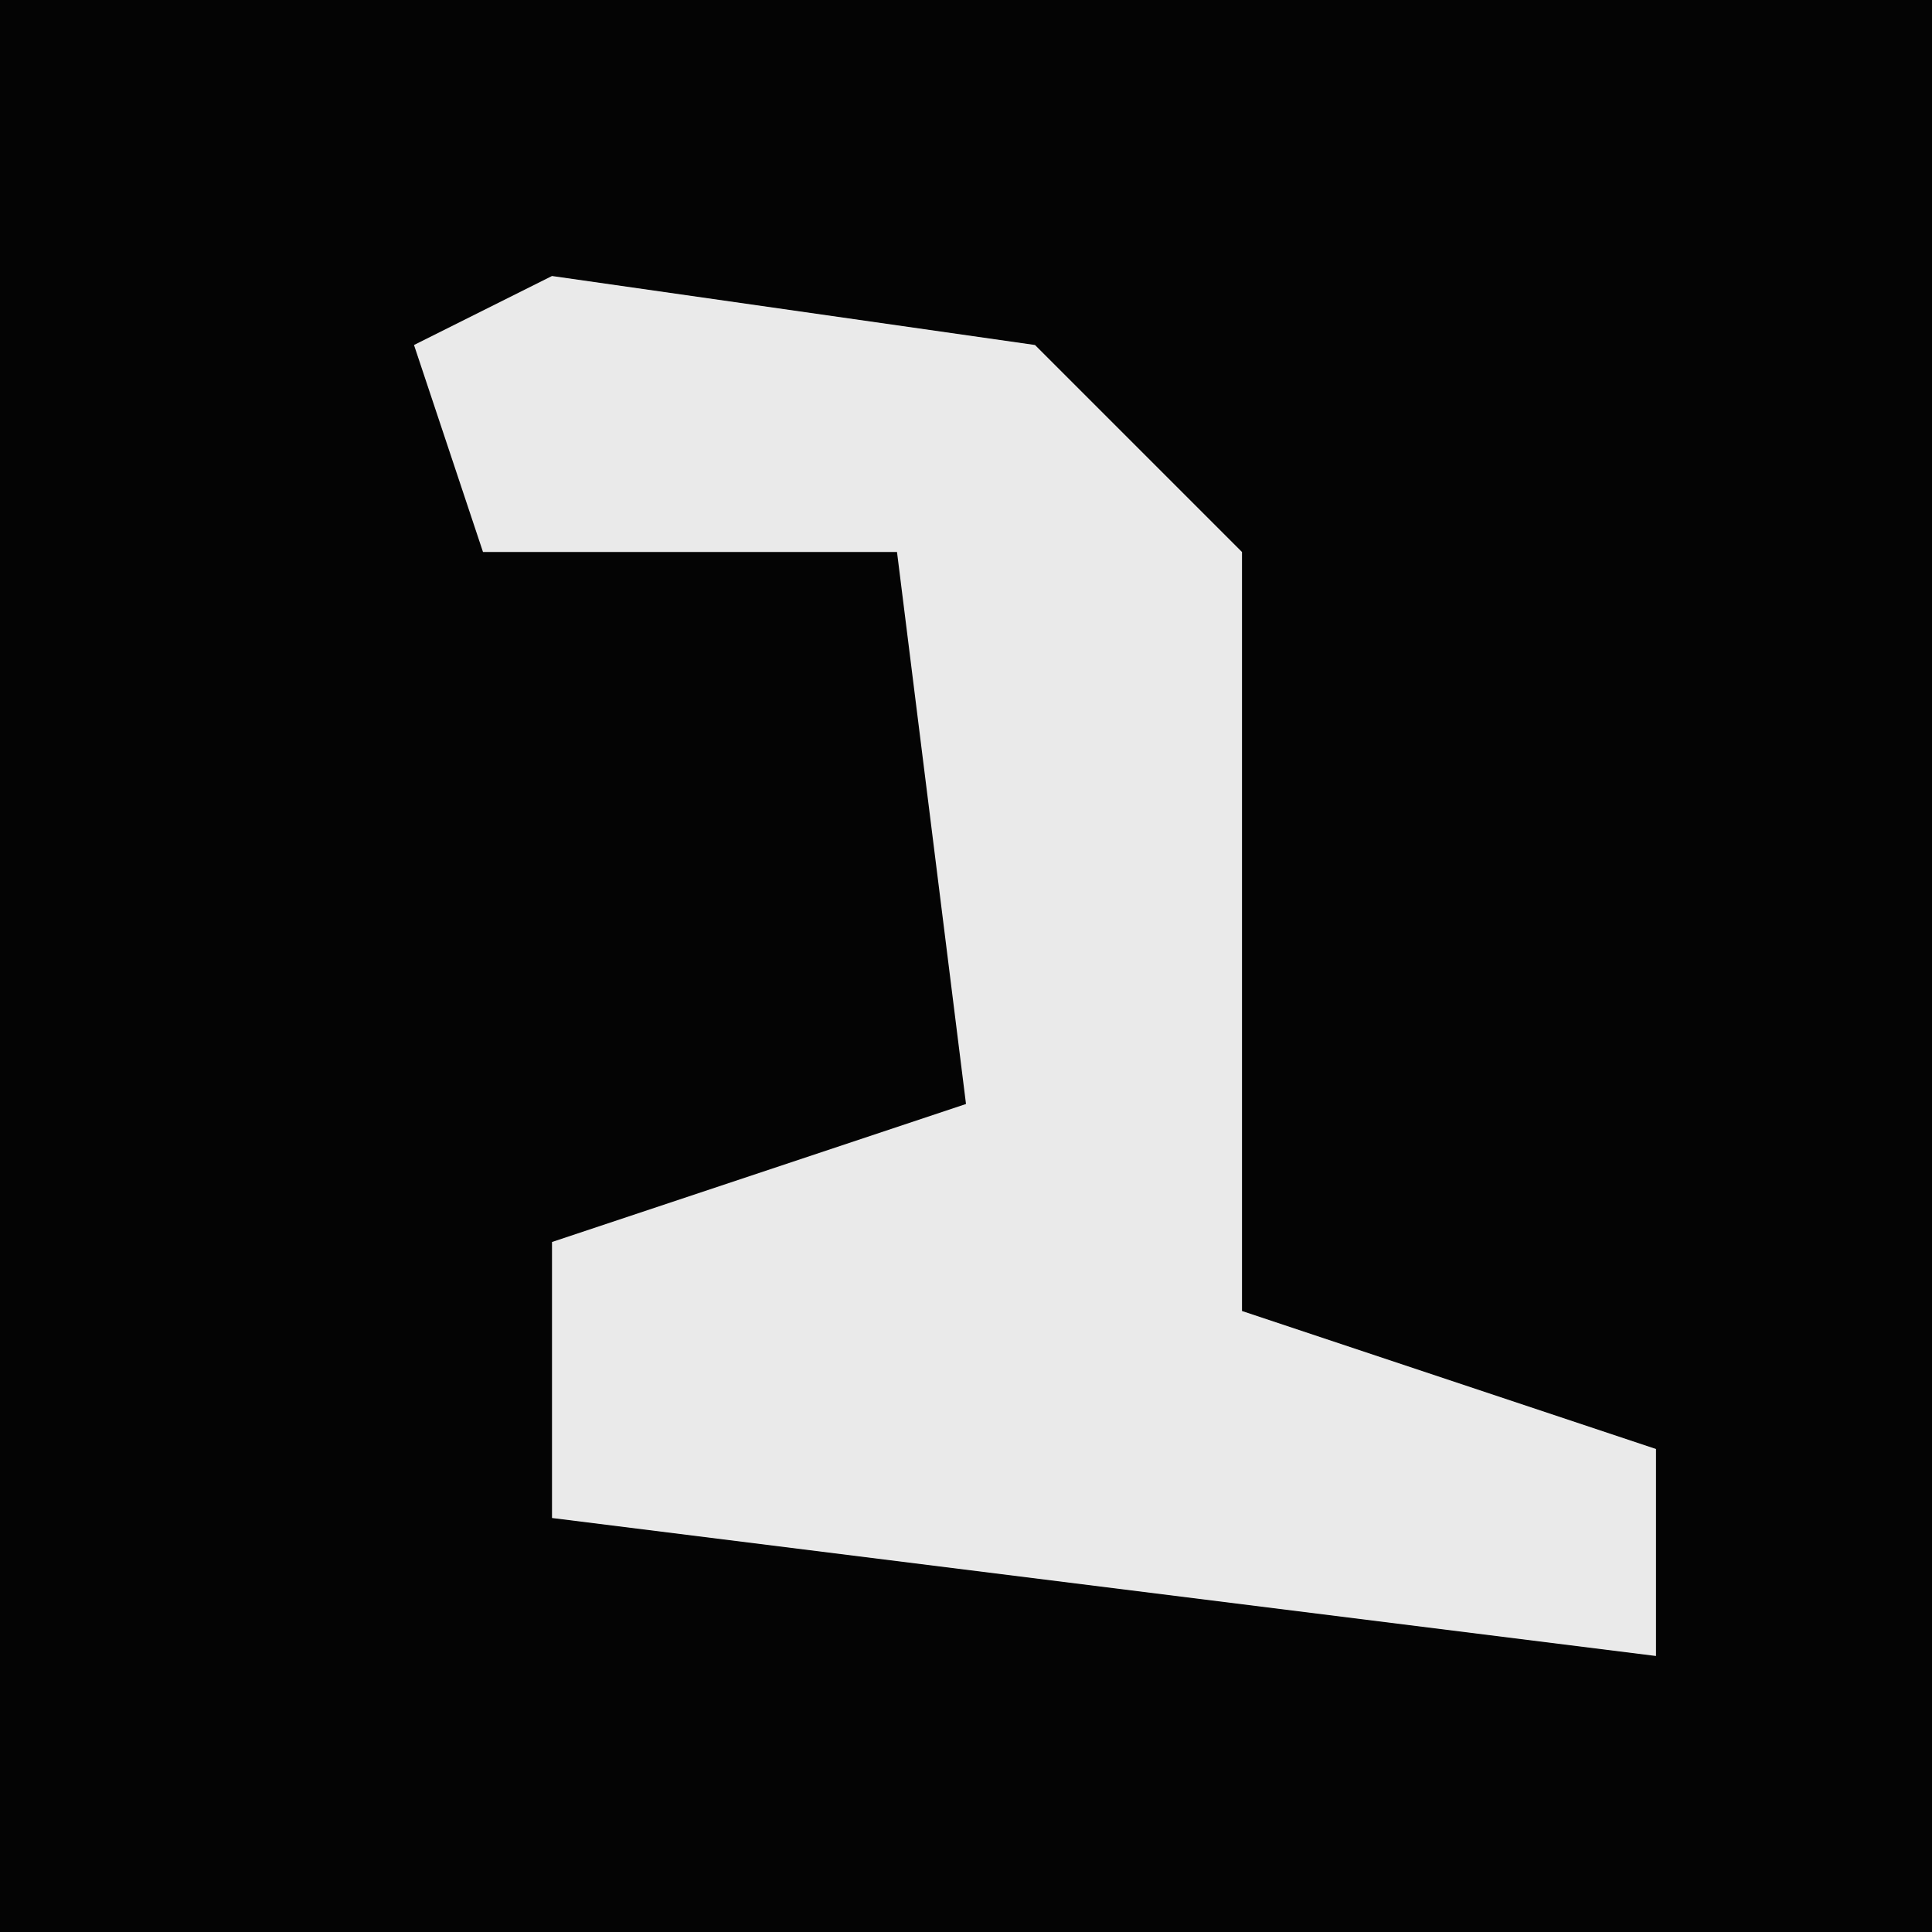 <?xml version="1.0" encoding="UTF-8"?>
<svg version="1.1" xmlns="http://www.w3.org/2000/svg" width="28" height="28">
<path d="M0,0 L28,0 L28,28 L0,28 Z " fill="#040404" transform="translate(0,0)"/>
<path d="M0,0 L7,1 L10,4 L10,15 L16,17 L16,20 L0,18 L0,14 L6,12 L5,4 L-1,4 L-2,1 Z " fill="#EAEAEA" transform="translate(8,4)"/>
</svg>
